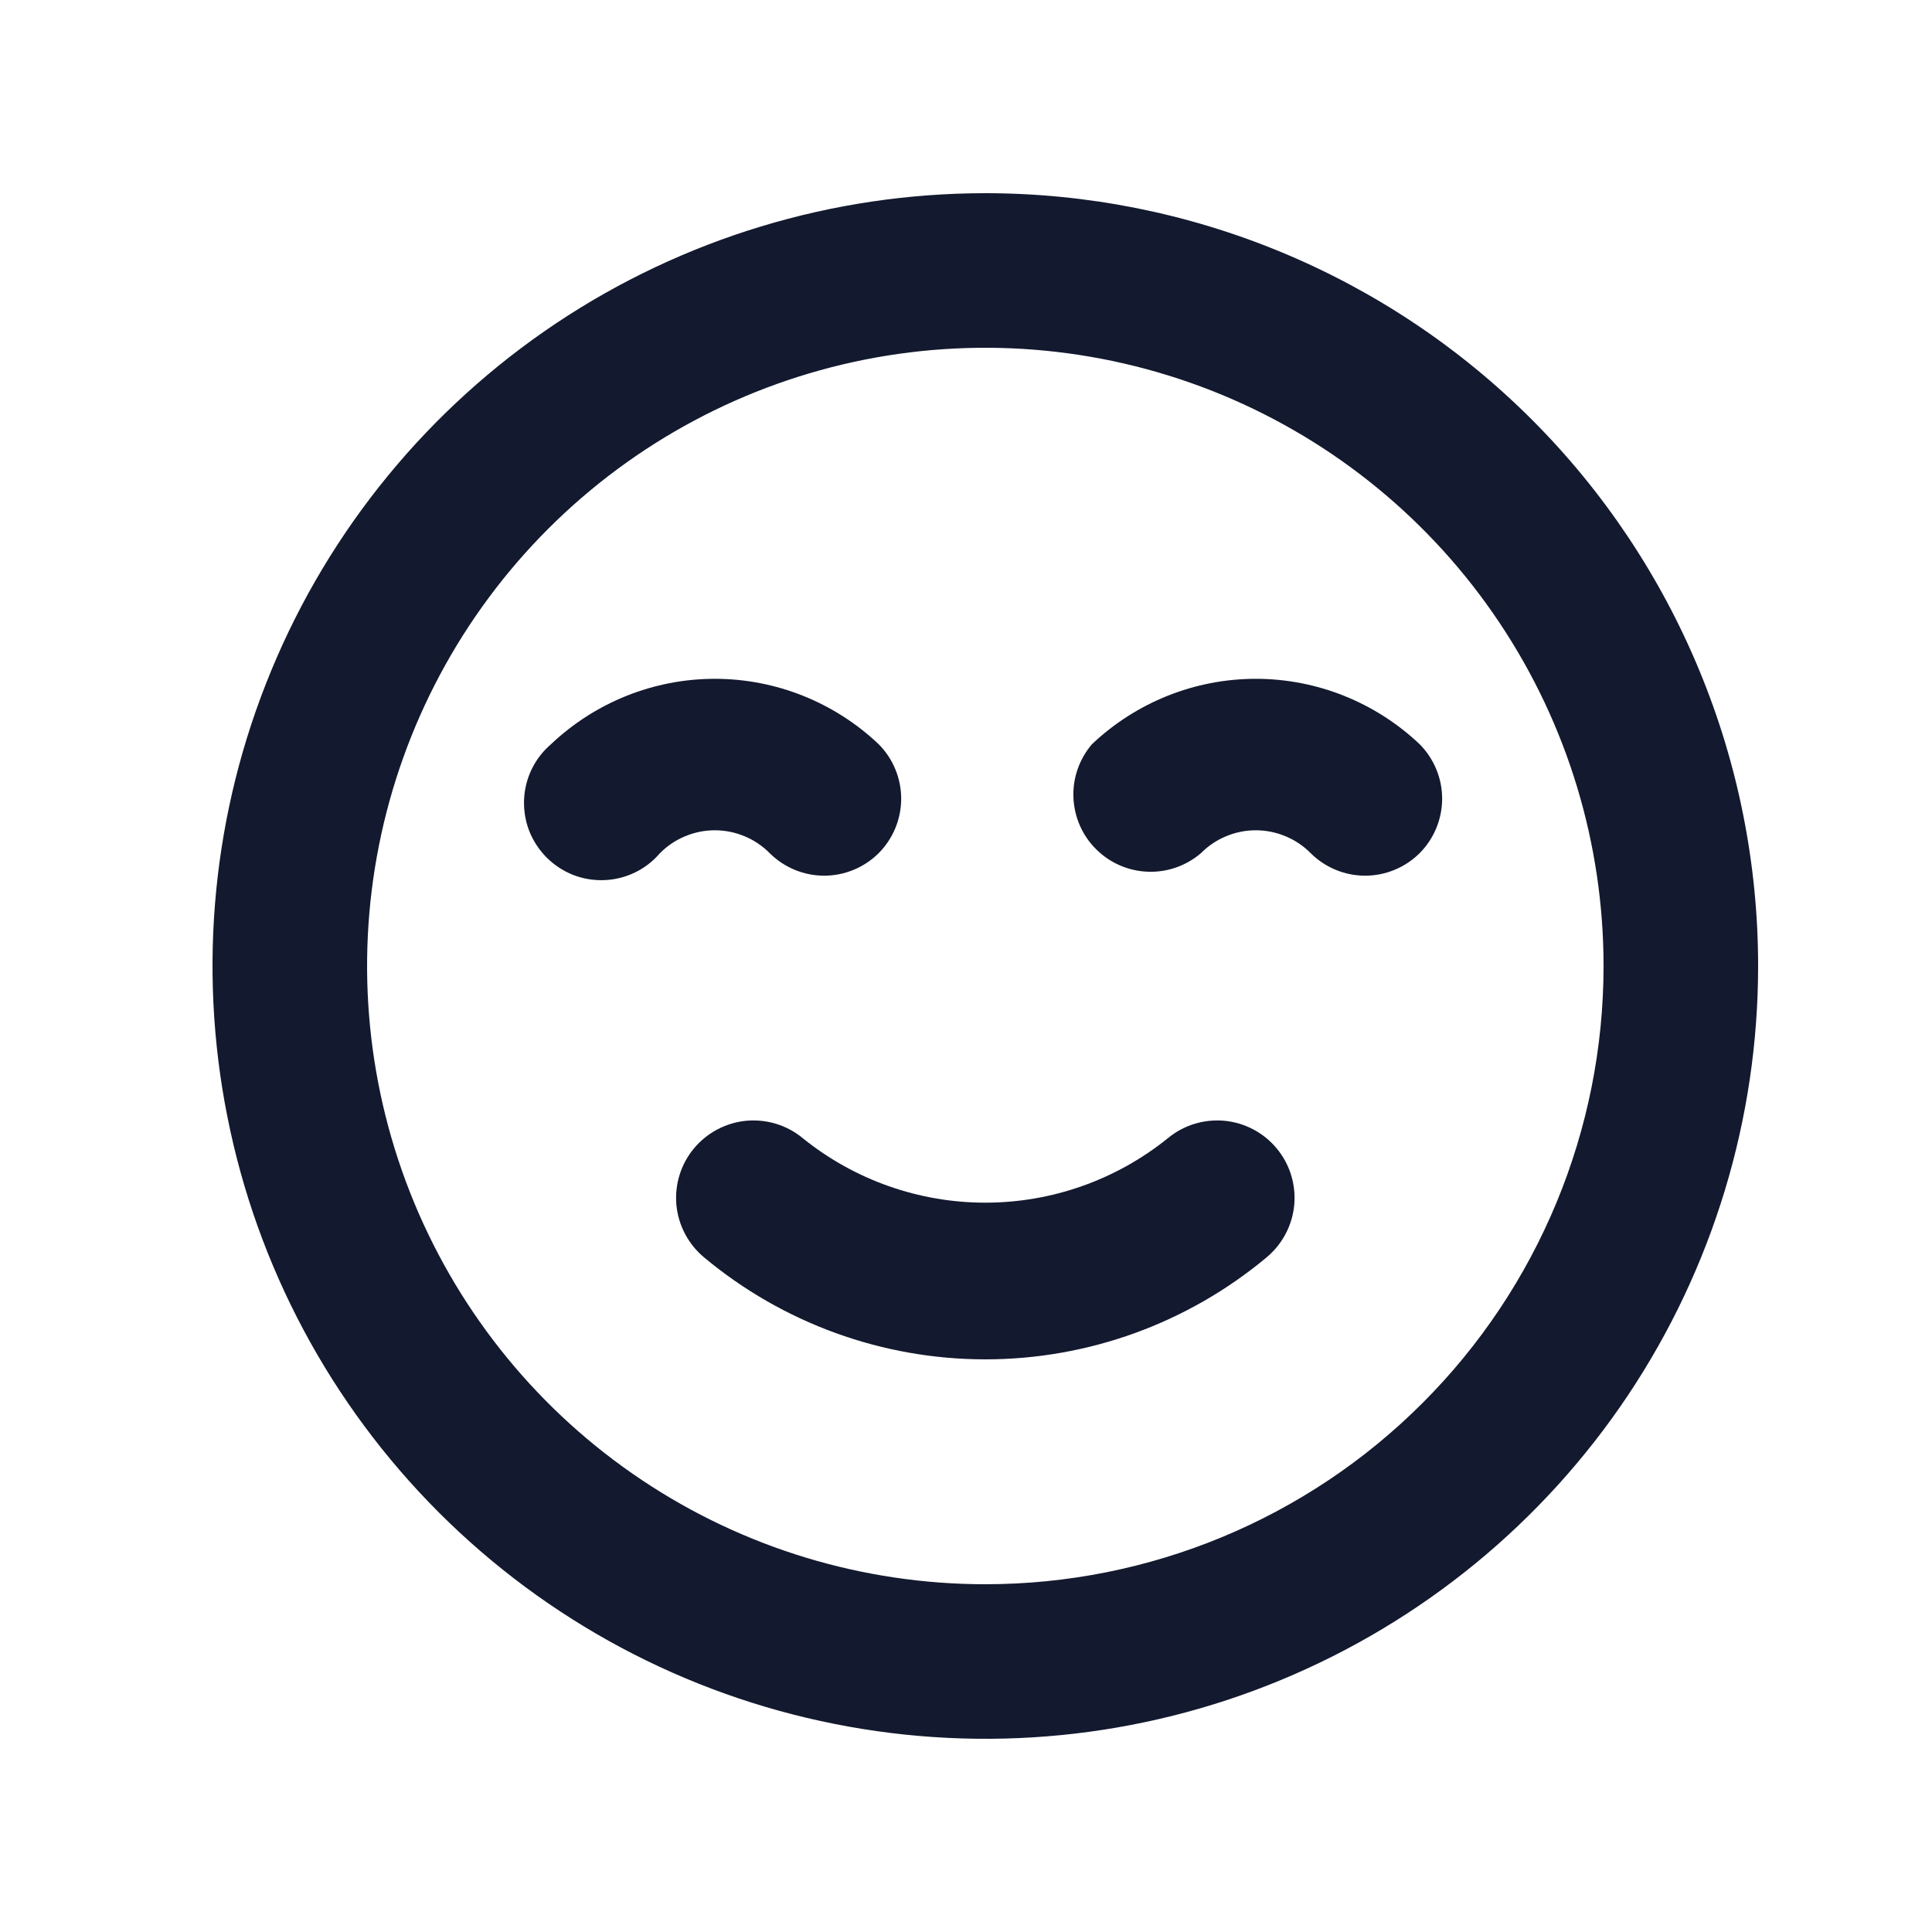 <svg width="20" height="20" viewBox="0 0 20 20" fill="none" xmlns="http://www.w3.org/2000/svg">
<path d="M12.088 11.784C11.553 12.215 10.887 12.45 10.2 12.45C9.513 12.45 8.847 12.215 8.312 11.784C8.149 11.648 7.938 11.583 7.726 11.602C7.515 11.622 7.32 11.725 7.184 11.888C7.048 12.051 6.983 12.262 7.002 12.473C7.022 12.685 7.125 12.88 7.288 13.016C8.105 13.698 9.136 14.072 10.2 14.072C11.264 14.072 12.295 13.698 13.112 13.016C13.275 12.88 13.378 12.685 13.398 12.473C13.417 12.262 13.352 12.051 13.216 11.888C13.149 11.807 13.066 11.74 12.973 11.691C12.88 11.642 12.778 11.612 12.674 11.602C12.462 11.583 12.251 11.648 12.088 11.784ZM7.968 8.832C8.118 8.981 8.321 9.065 8.532 9.065C8.743 9.065 8.946 8.981 9.096 8.832C9.245 8.682 9.329 8.479 9.329 8.268C9.329 8.057 9.245 7.854 9.096 7.704C8.638 7.27 8.031 7.027 7.4 7.027C6.769 7.027 6.162 7.27 5.704 7.704C5.62 7.776 5.552 7.864 5.504 7.963C5.456 8.062 5.429 8.171 5.425 8.281C5.421 8.391 5.439 8.501 5.479 8.603C5.52 8.706 5.581 8.799 5.659 8.877C5.737 8.955 5.83 9.016 5.933 9.057C6.035 9.097 6.145 9.115 6.255 9.111C6.365 9.107 6.473 9.08 6.573 9.032C6.672 8.984 6.76 8.916 6.832 8.832C6.906 8.757 6.995 8.697 7.092 8.657C7.19 8.616 7.294 8.595 7.4 8.595C7.506 8.595 7.61 8.616 7.708 8.657C7.805 8.697 7.894 8.757 7.968 8.832ZM14.696 7.704C14.238 7.27 13.631 7.027 13 7.027C12.369 7.027 11.762 7.27 11.304 7.704C11.173 7.857 11.104 8.054 11.112 8.255C11.12 8.457 11.203 8.648 11.346 8.79C11.488 8.933 11.679 9.016 11.881 9.024C12.082 9.032 12.279 8.963 12.432 8.832C12.506 8.757 12.595 8.697 12.692 8.657C12.79 8.616 12.894 8.595 13 8.595C13.106 8.595 13.21 8.616 13.308 8.657C13.405 8.697 13.494 8.757 13.568 8.832C13.718 8.981 13.921 9.065 14.132 9.065C14.343 9.065 14.546 8.981 14.696 8.832C14.845 8.682 14.929 8.479 14.929 8.268C14.929 8.057 14.845 7.854 14.696 7.704ZM10.2 2C8.618 2 7.071 2.469 5.755 3.348C4.44 4.227 3.414 5.477 2.809 6.939C2.203 8.4 2.045 10.009 2.354 11.561C2.662 13.113 3.424 14.538 4.543 15.657C5.662 16.776 7.087 17.538 8.639 17.846C10.191 18.155 11.8 17.997 13.261 17.391C14.723 16.785 15.973 15.76 16.852 14.445C17.731 13.129 18.2 11.582 18.2 10C18.2 8.949 17.993 7.909 17.591 6.939C17.189 5.968 16.6 5.086 15.857 4.343C15.114 3.6 14.232 3.011 13.261 2.609C12.291 2.207 11.251 2 10.2 2ZM10.2 16.4C8.934 16.4 7.697 16.025 6.644 15.321C5.592 14.618 4.772 13.619 4.287 12.449C3.803 11.28 3.676 9.993 3.923 8.751C4.17 7.51 4.779 6.37 5.674 5.475C6.57 4.579 7.71 3.97 8.951 3.723C10.193 3.476 11.48 3.603 12.649 4.087C13.819 4.572 14.818 5.392 15.521 6.444C16.225 7.497 16.6 8.734 16.6 10C16.6 11.697 15.926 13.325 14.725 14.525C13.525 15.726 11.897 16.4 10.2 16.4Z" fill="#13192E"/>
</svg>
